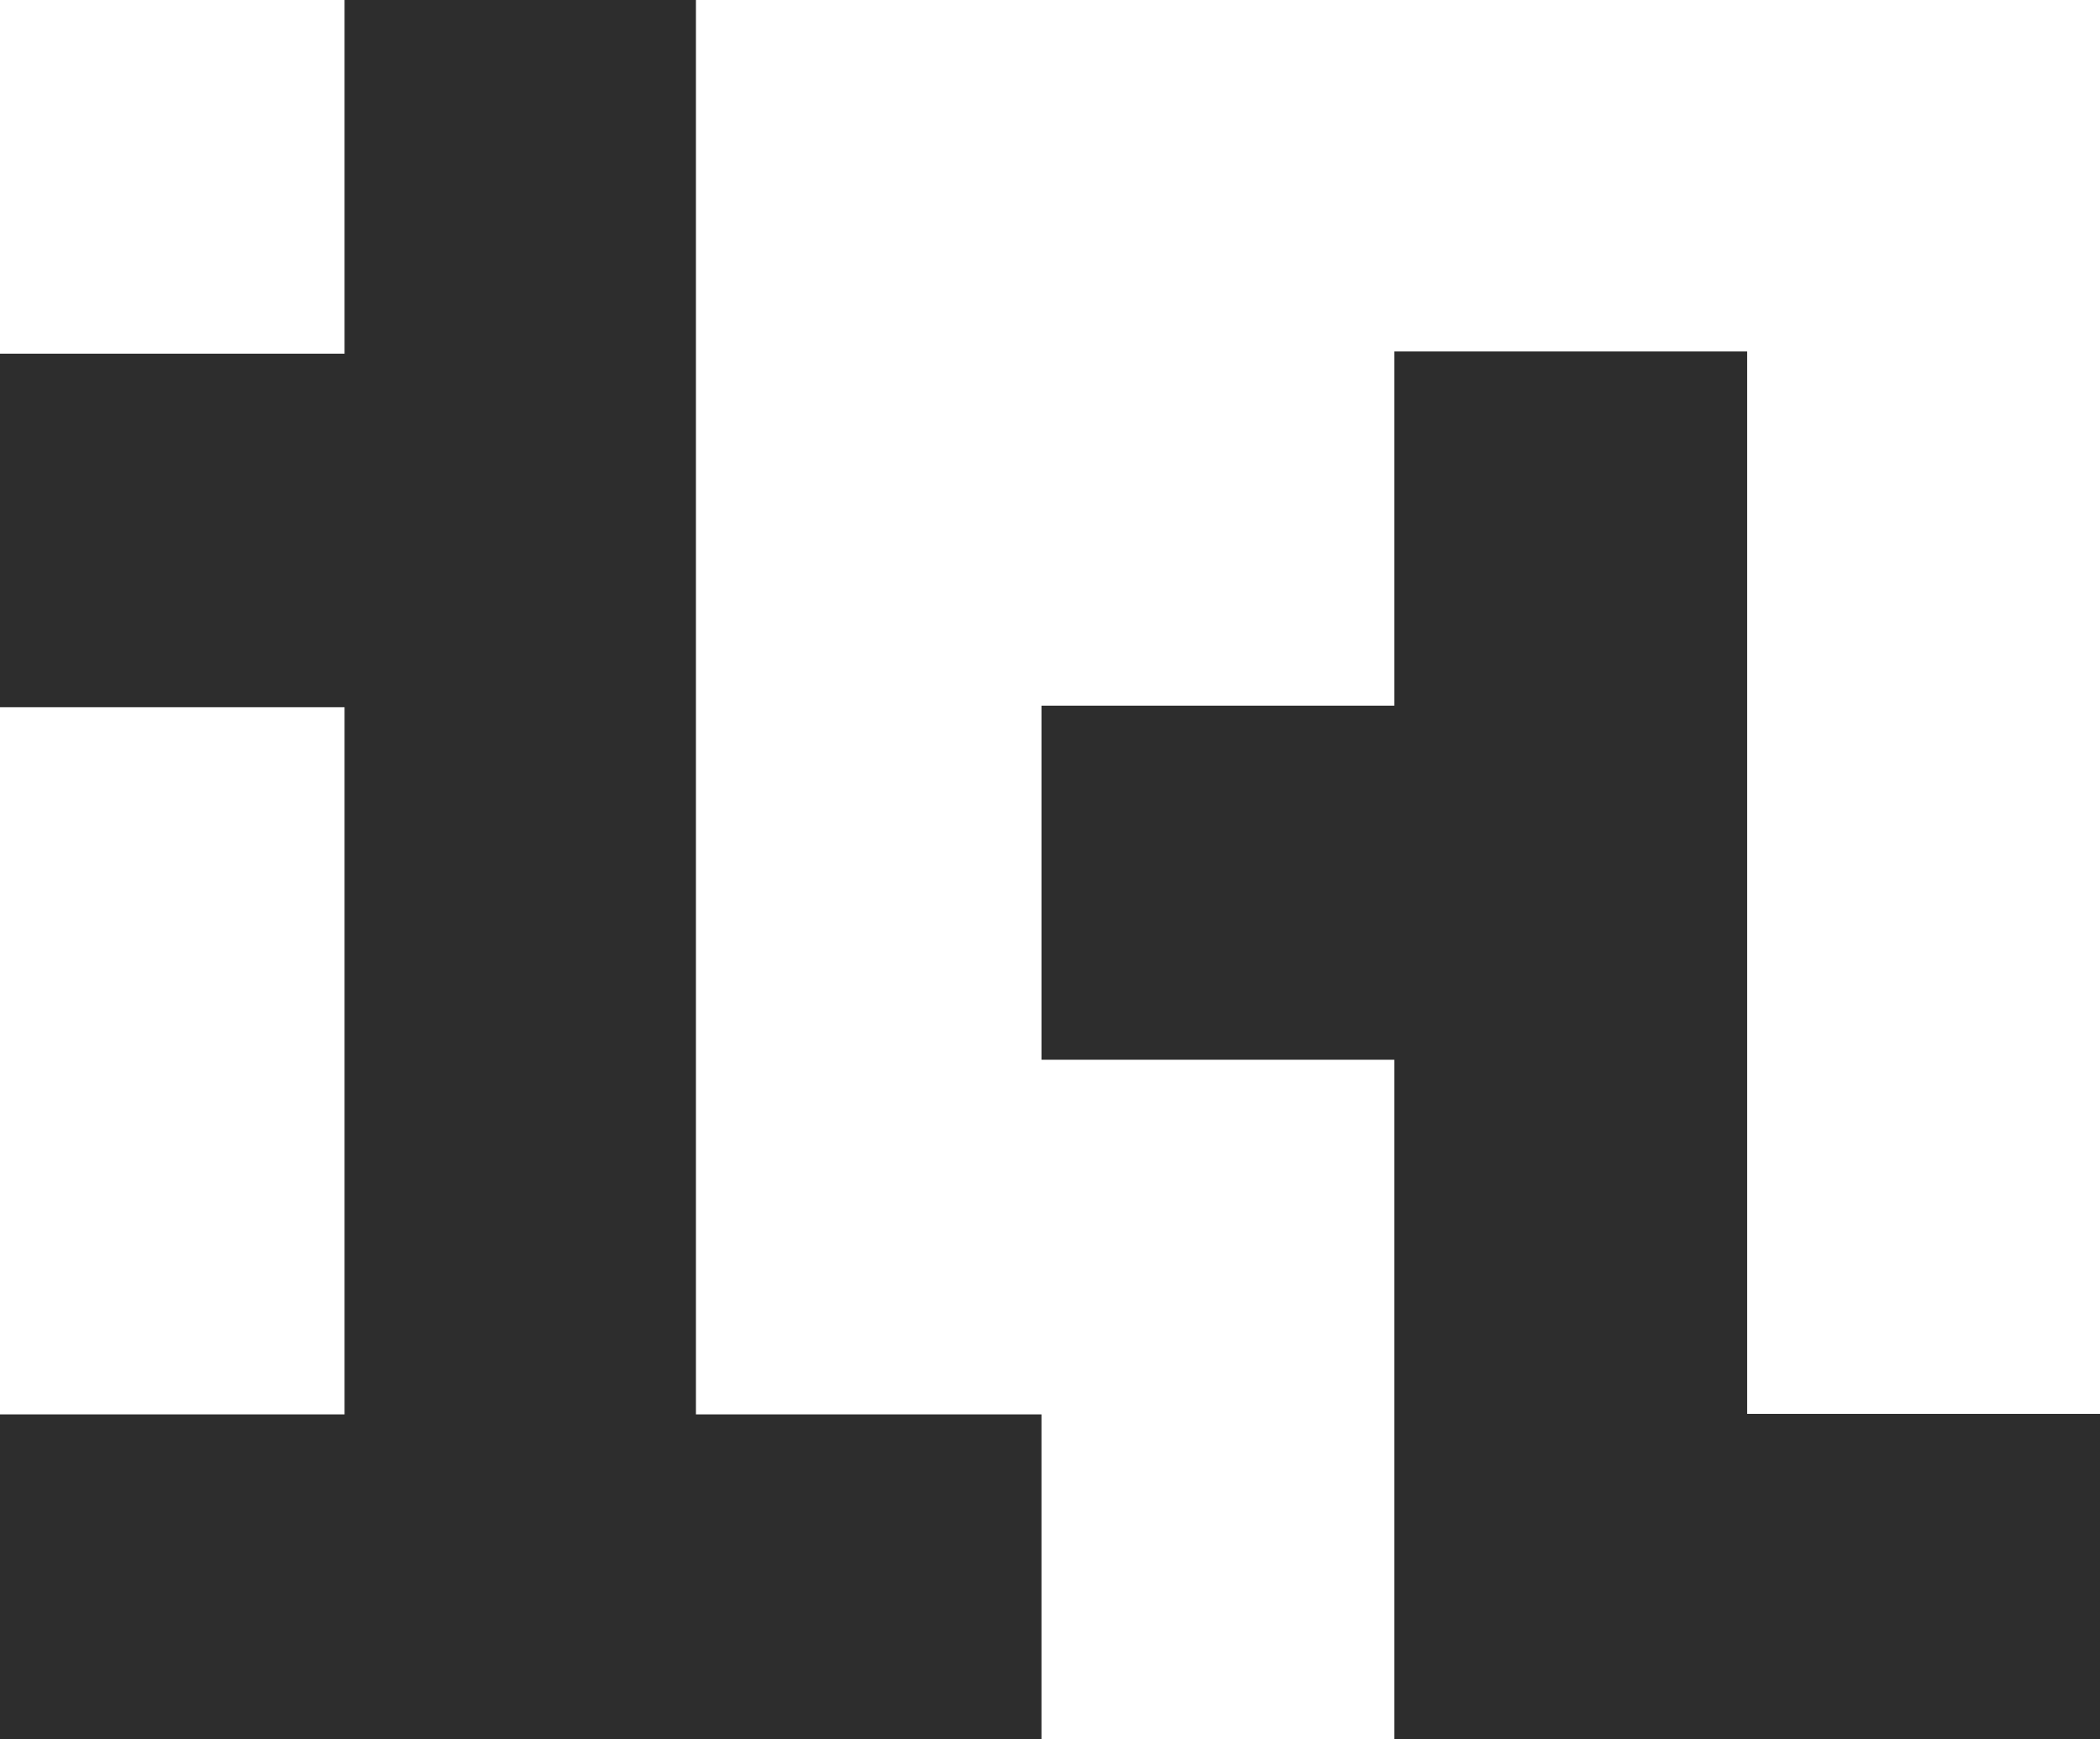 <svg width="1972" height="1633" viewBox="0 0 1972 1633" fill="none" xmlns="http://www.w3.org/2000/svg">
<path d="M653.519 1328.02V0H323.553V332.08H-12V664.06H323.553V1328.02H-12V1660H978V1328.02H653.519Z" fill="#2D2D2D"/>
<path d="M1640.67 1327.53V330H1309.33V662.575H978V995.05H1309.33V1660H1640.67H1972V1327.53H1640.67Z" fill="#2D2D2D"/>
</svg>
